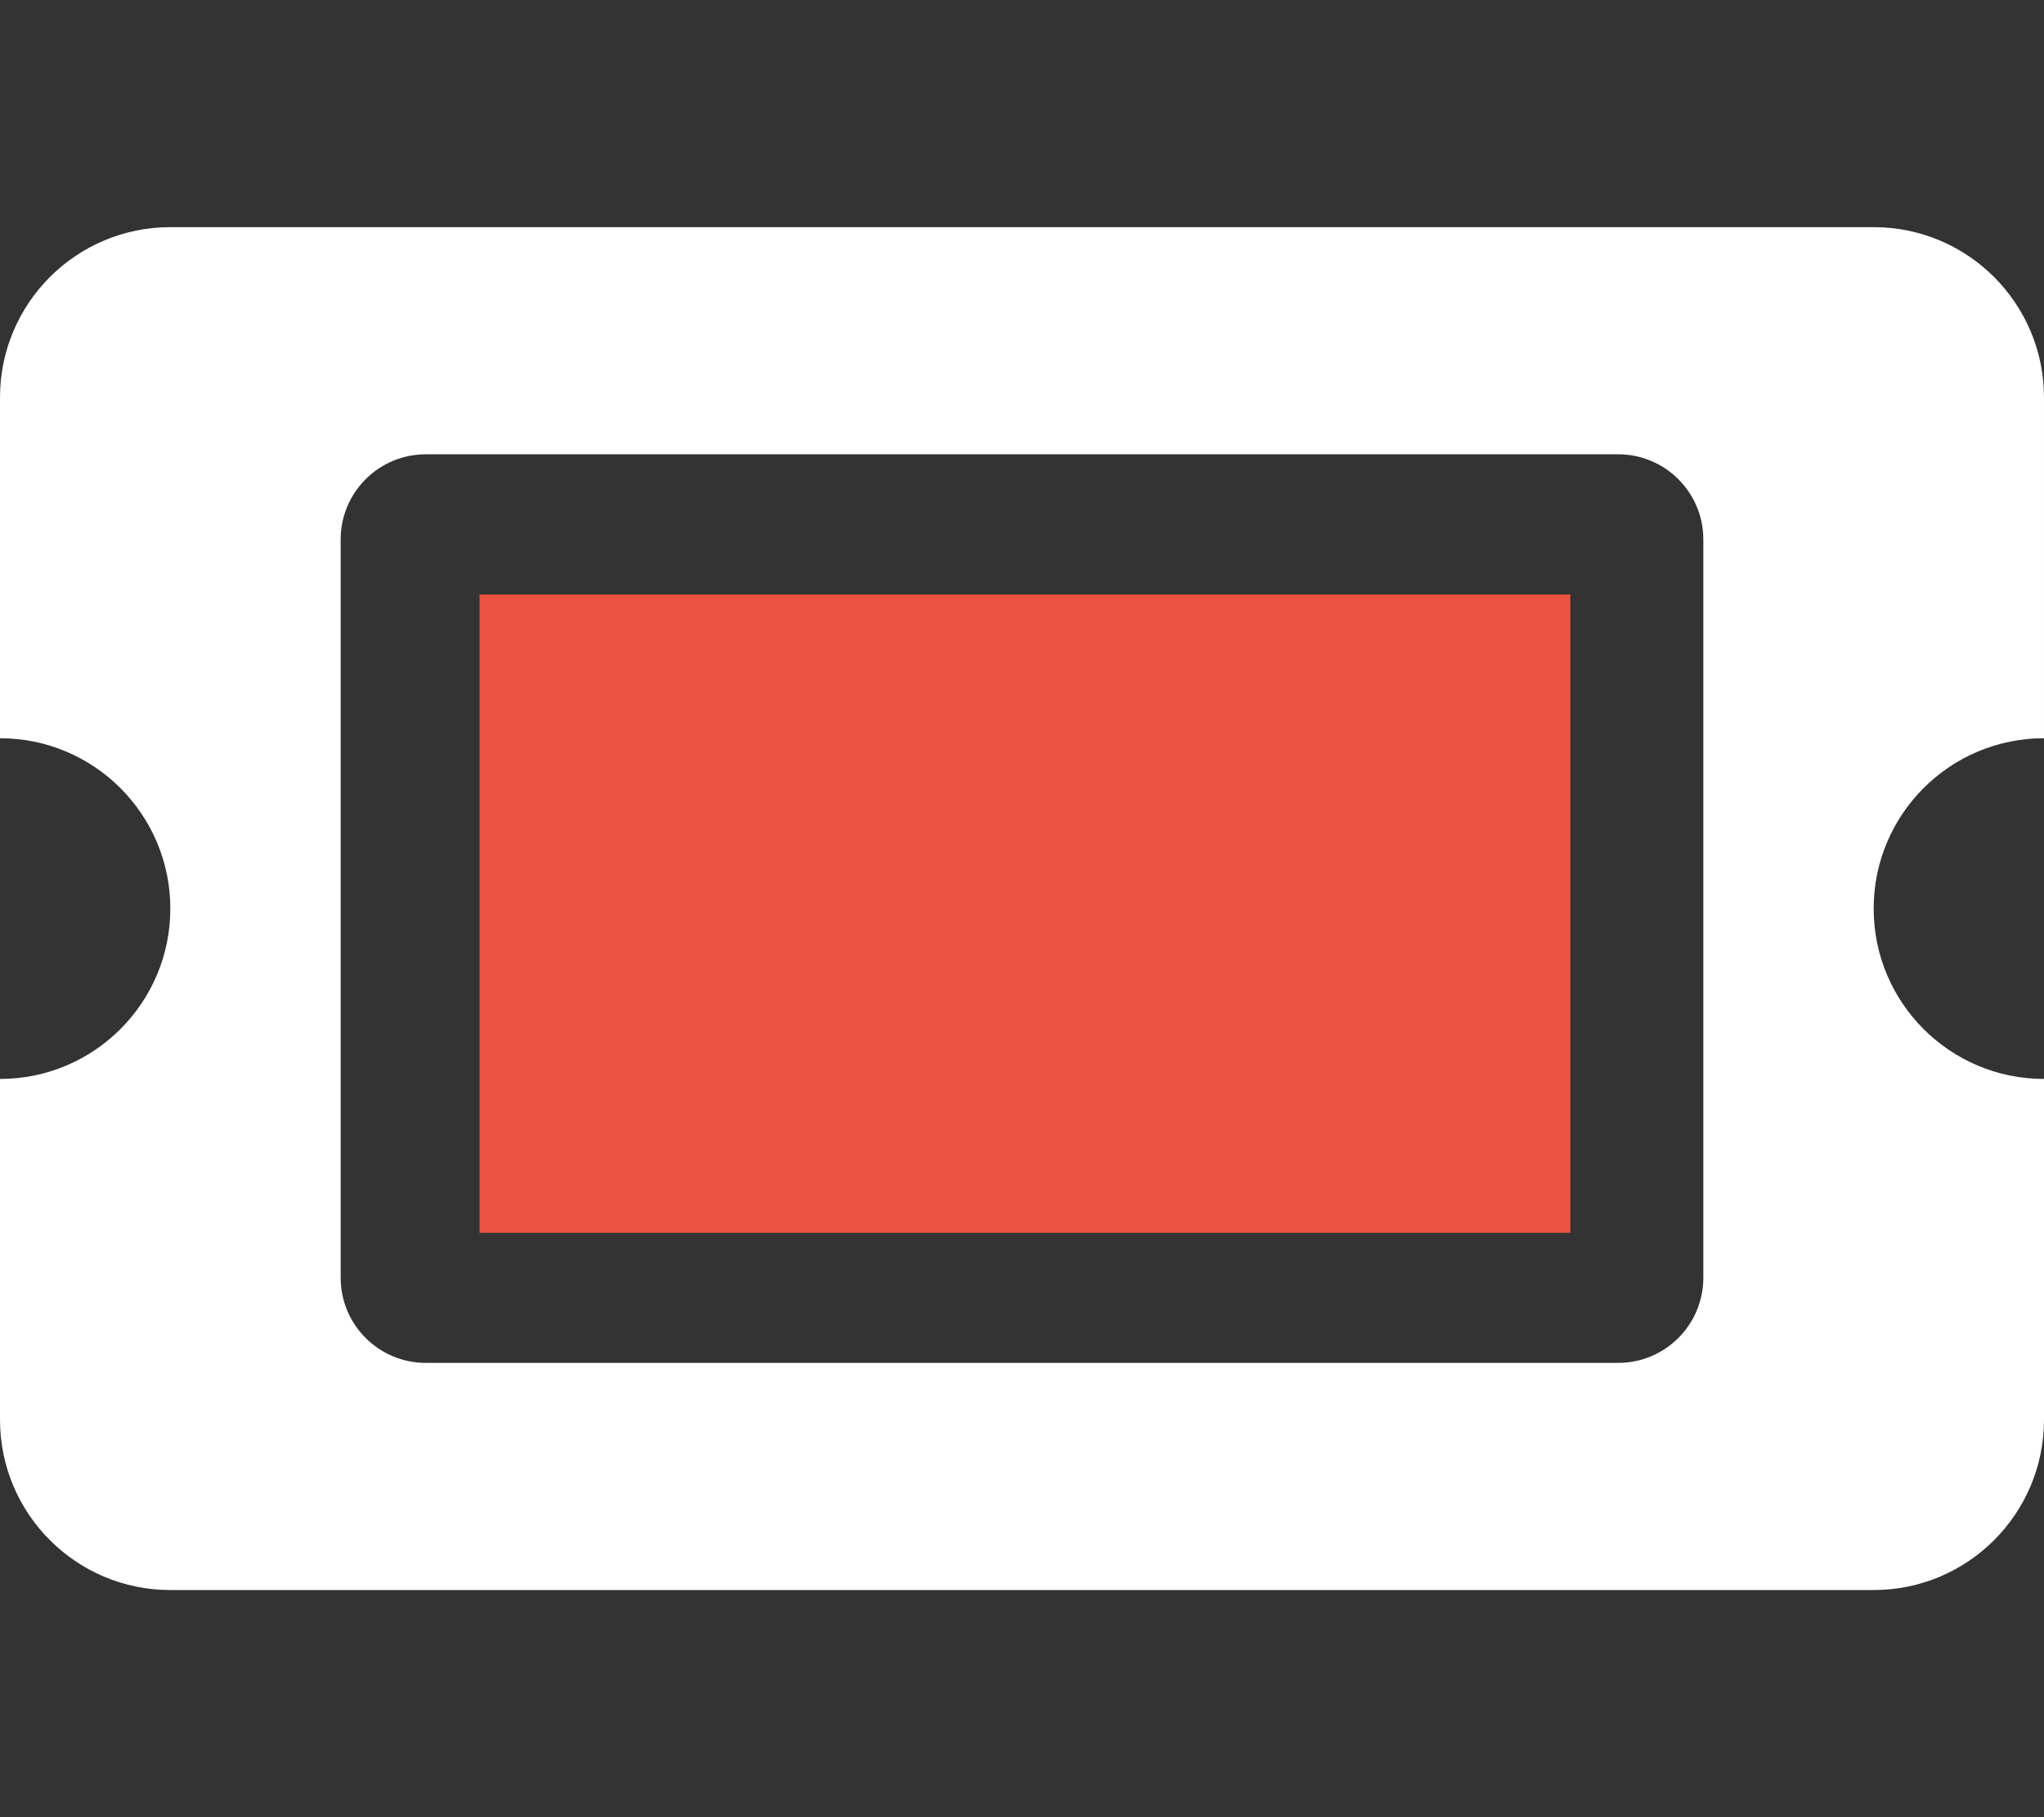 <?xml version="1.0" encoding="UTF-8" standalone="no"?>
<svg
   xmlns:dc="http://purl.org/dc/elements/1.1/"
   xmlns:cc="http://creativecommons.org/ns#"
   xmlns:rdf="http://www.w3.org/1999/02/22-rdf-syntax-ns#"
   xmlns:svg="http://www.w3.org/2000/svg"
   xmlns="http://www.w3.org/2000/svg"
   xmlns:sodipodi="http://sodipodi.sourceforge.net/DTD/sodipodi-0.dtd"
   xmlns:inkscape="http://www.inkscape.org/namespaces/inkscape"
   aria-hidden="true"
   focusable="false"
   data-prefix="fas"
   data-icon="ticket-alt"
   class="svg-inline--fa fa-ticket-alt fa-w-18"
   role="img"
   viewBox="0 0 576 512"
   version="1.1"
   id="svg4"
   sodipodi:docname="ticket.svg"
   inkscape:version="1.0 (4035a4fb49, 2020-05-01)">
  <rect x="0" y="0" width="576" height="512" fill="#333333" stroke="none"/>
  <defs
     id="defs8" />
  <sodipodi:namedview
     inkscape:document-rotation="0"
     pagecolor="#ffffff"
     bordercolor="#666666"
     borderopacity="1"
     objecttolerance="10"
     gridtolerance="10"
     guidetolerance="10"
     inkscape:pageopacity="0"
     inkscape:pageshadow="2"
     inkscape:window-width="1366"
     inkscape:window-height="705"
     id="namedview6"
     showgrid="false"
     inkscape:zoom="1.0507812"
     inkscape:cx="288"
     inkscape:cy="408.26766"
     inkscape:window-x="-8"
     inkscape:window-y="-8"
     inkscape:window-maximized="1"
     inkscape:current-layer="svg4" />
  <g
     id="g862">
    <path
       style="fill:#ffffff"
       sodipodi:nodetypes="scsssscscsssscssssssssss"
       id="path2"
       d="m 528,256 c 0,26.51 21.49,48 48,48 v 96 c 0,26.51 -21.49,48 -48,48 H 48 C 21.49,448 0,426.51 0,400 V 304 C 26.51,304 48,282.51 48,256 48,229.49 26.51,208 0,208 V 112 C 0,85.49 21.49,64 48,64 h 480 c 26.51,0 48,21.49 48,48 v 96 c -26.51,0 -48,21.49 -48,48 z M 480,152 c 0,-13.255 -10.745,-24 -24,-24 H 120 c -13.255,0 -24,10.745 -24,24 v 208 c 0,13.255 10.745,24 24,24 h 336 c 13.255,0 24,-10.745 24,-24 z"
       fill="currentColor" />
  </g>
  <rect
     style="opacity:1;fill:#ec5242;fill-rule:evenodd;fill-opacity:1"
     id="rect871"
     width="307.39"
     height="179.866"
     x="135.138"
     y="167.494"
     rx="0"
     ry="2.855" />
</svg>
